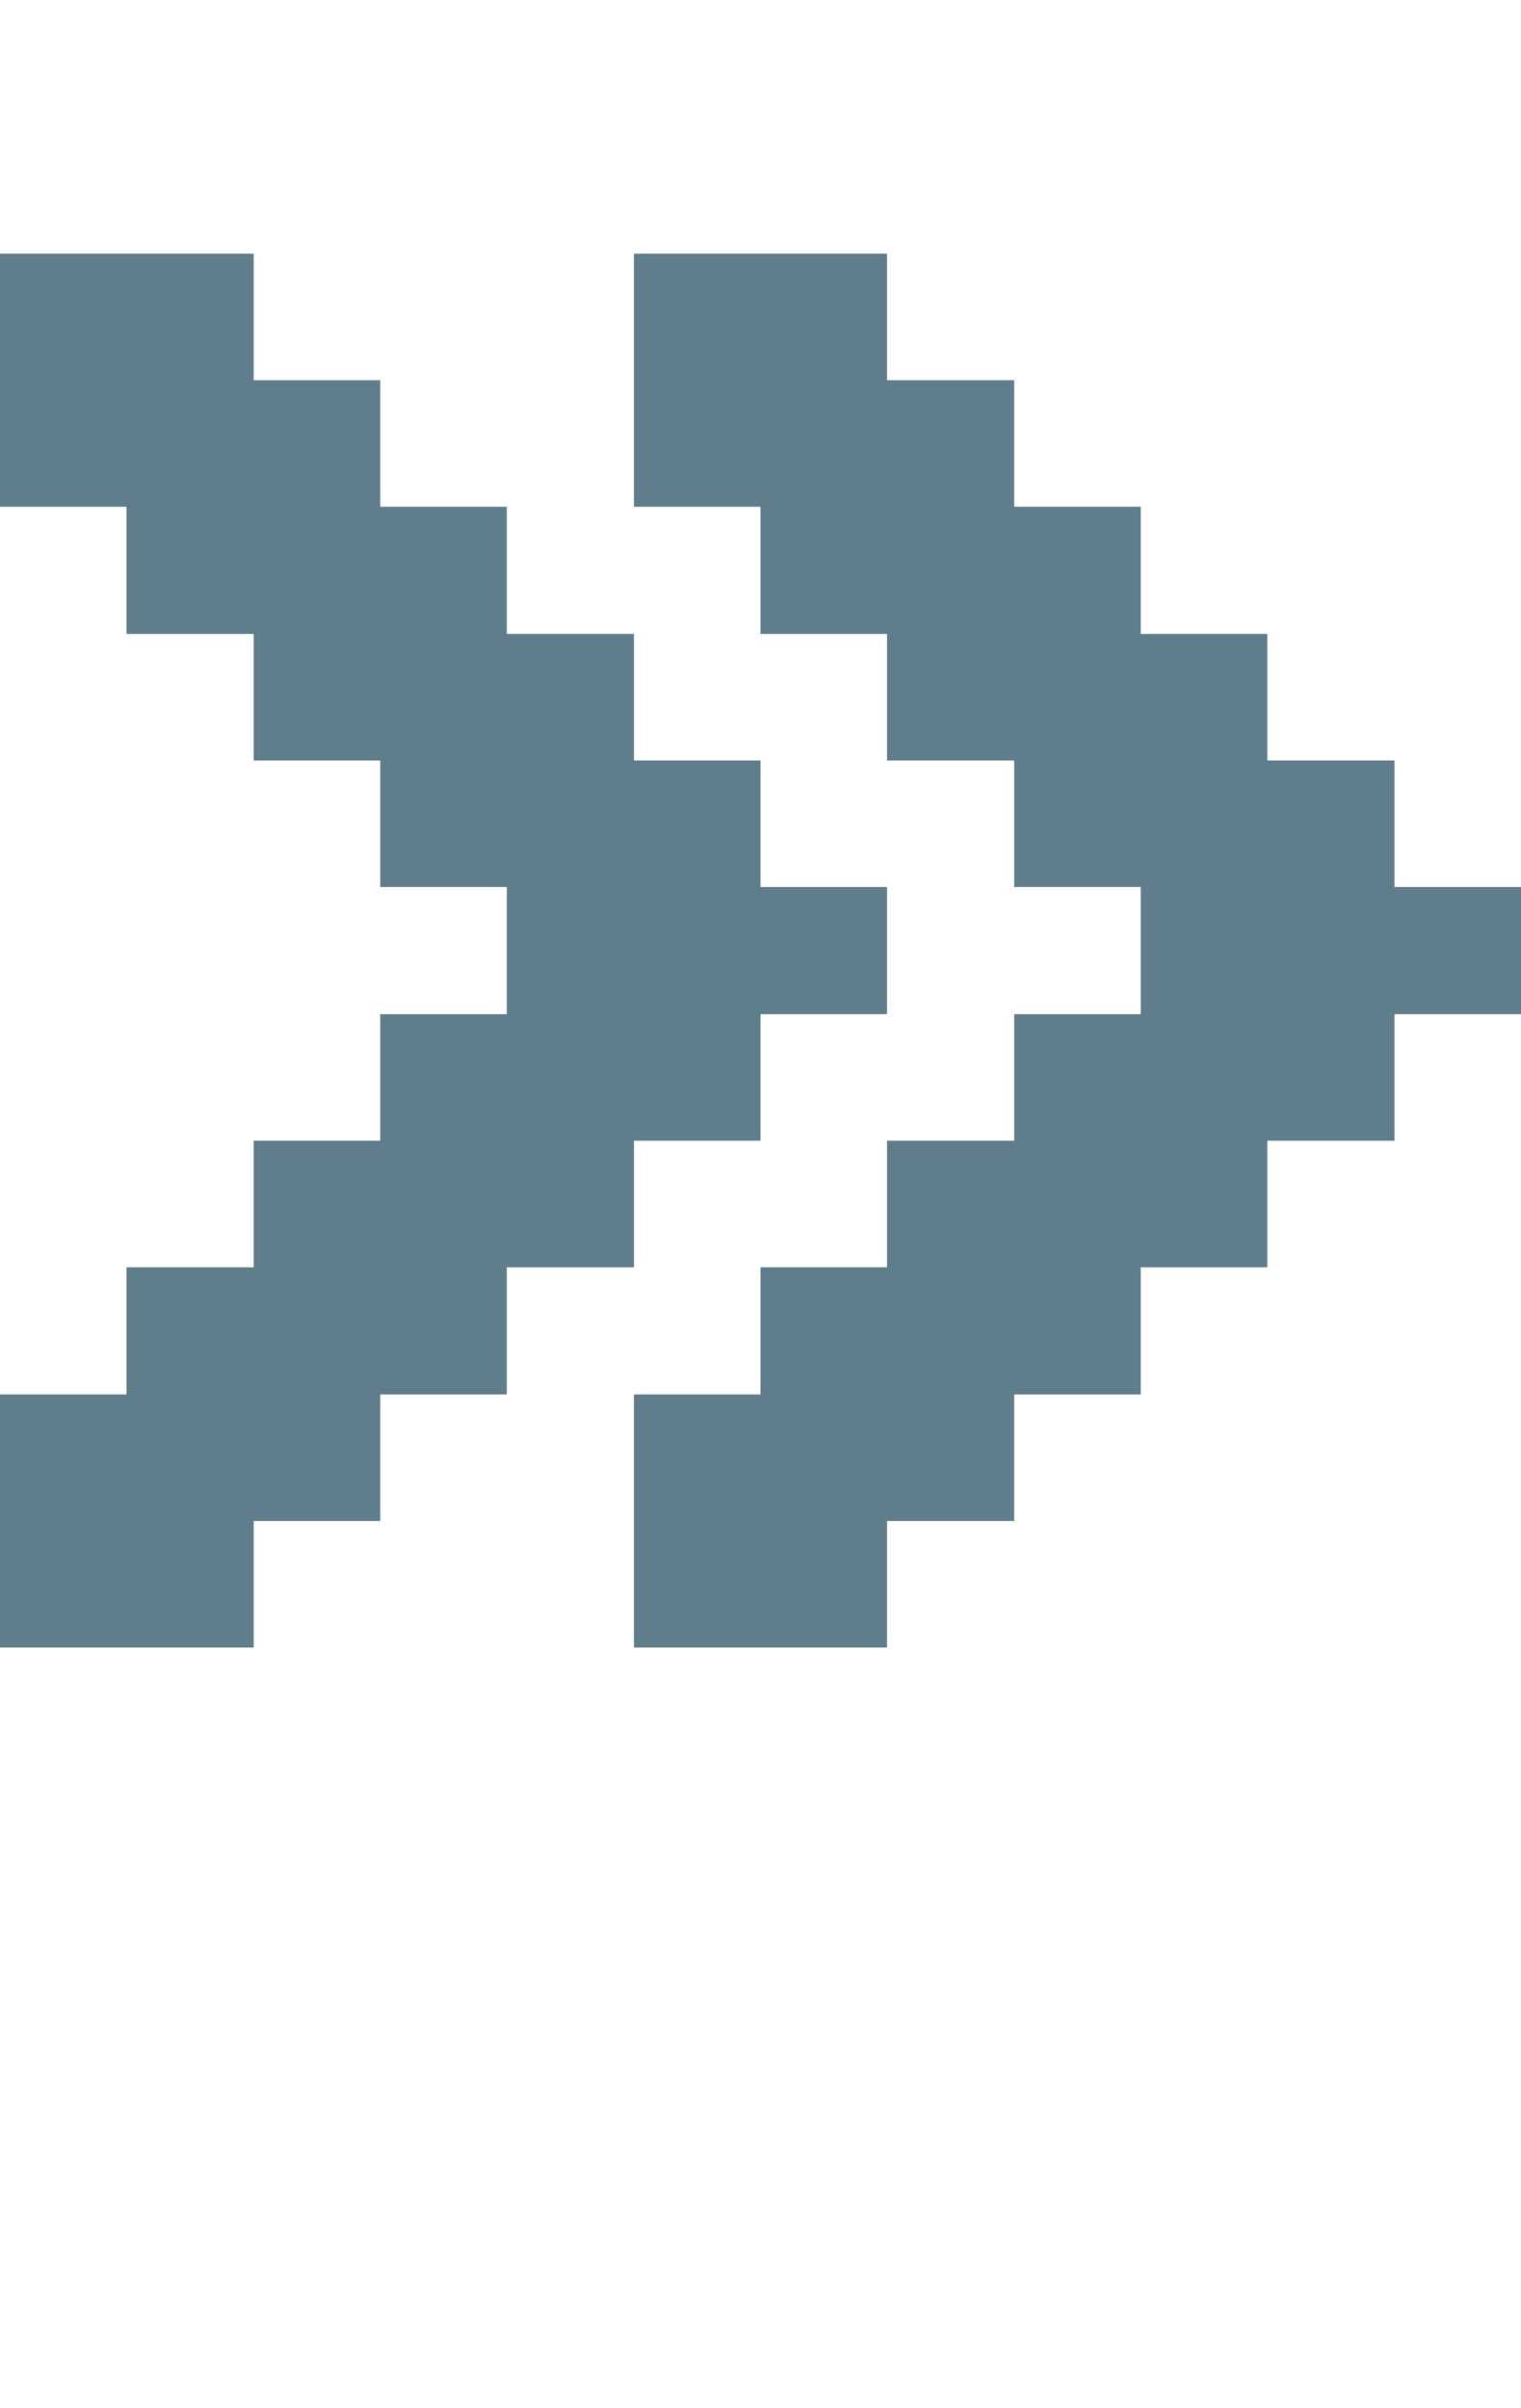 <svg version="1.1" xmlns="http://www.w3.org/2000/svg" xmlns:xlink="http://www.w3.org/1999/xlink" shape-rendering="crispEdges" width="12" height="19" viewBox="0 0 12 19"><g><path fill="rgba(96,125,139,1.00)" d="M0,2h2v1h-2ZM5,2h2v1h-2ZM0,3h3v1h-3ZM5,3h3v1h-3ZM1,4h3v1h-3ZM6,4h3v1h-3ZM2,5h3v1h-3ZM7,5h3v1h-3ZM3,6h3v1h-3ZM8,6h3v1h-3ZM4,7h3v1h-3ZM9,7h3v1h-3ZM3,8h3v1h-3ZM8,8h3v1h-3ZM2,9h3v1h-3ZM7,9h3v1h-3ZM1,10h3v1h-3ZM6,10h3v1h-3ZM0,11h3v1h-3ZM5,11h3v1h-3ZM0,12h2v1h-2ZM5,12h2v1h-2Z"></path></g></svg>
